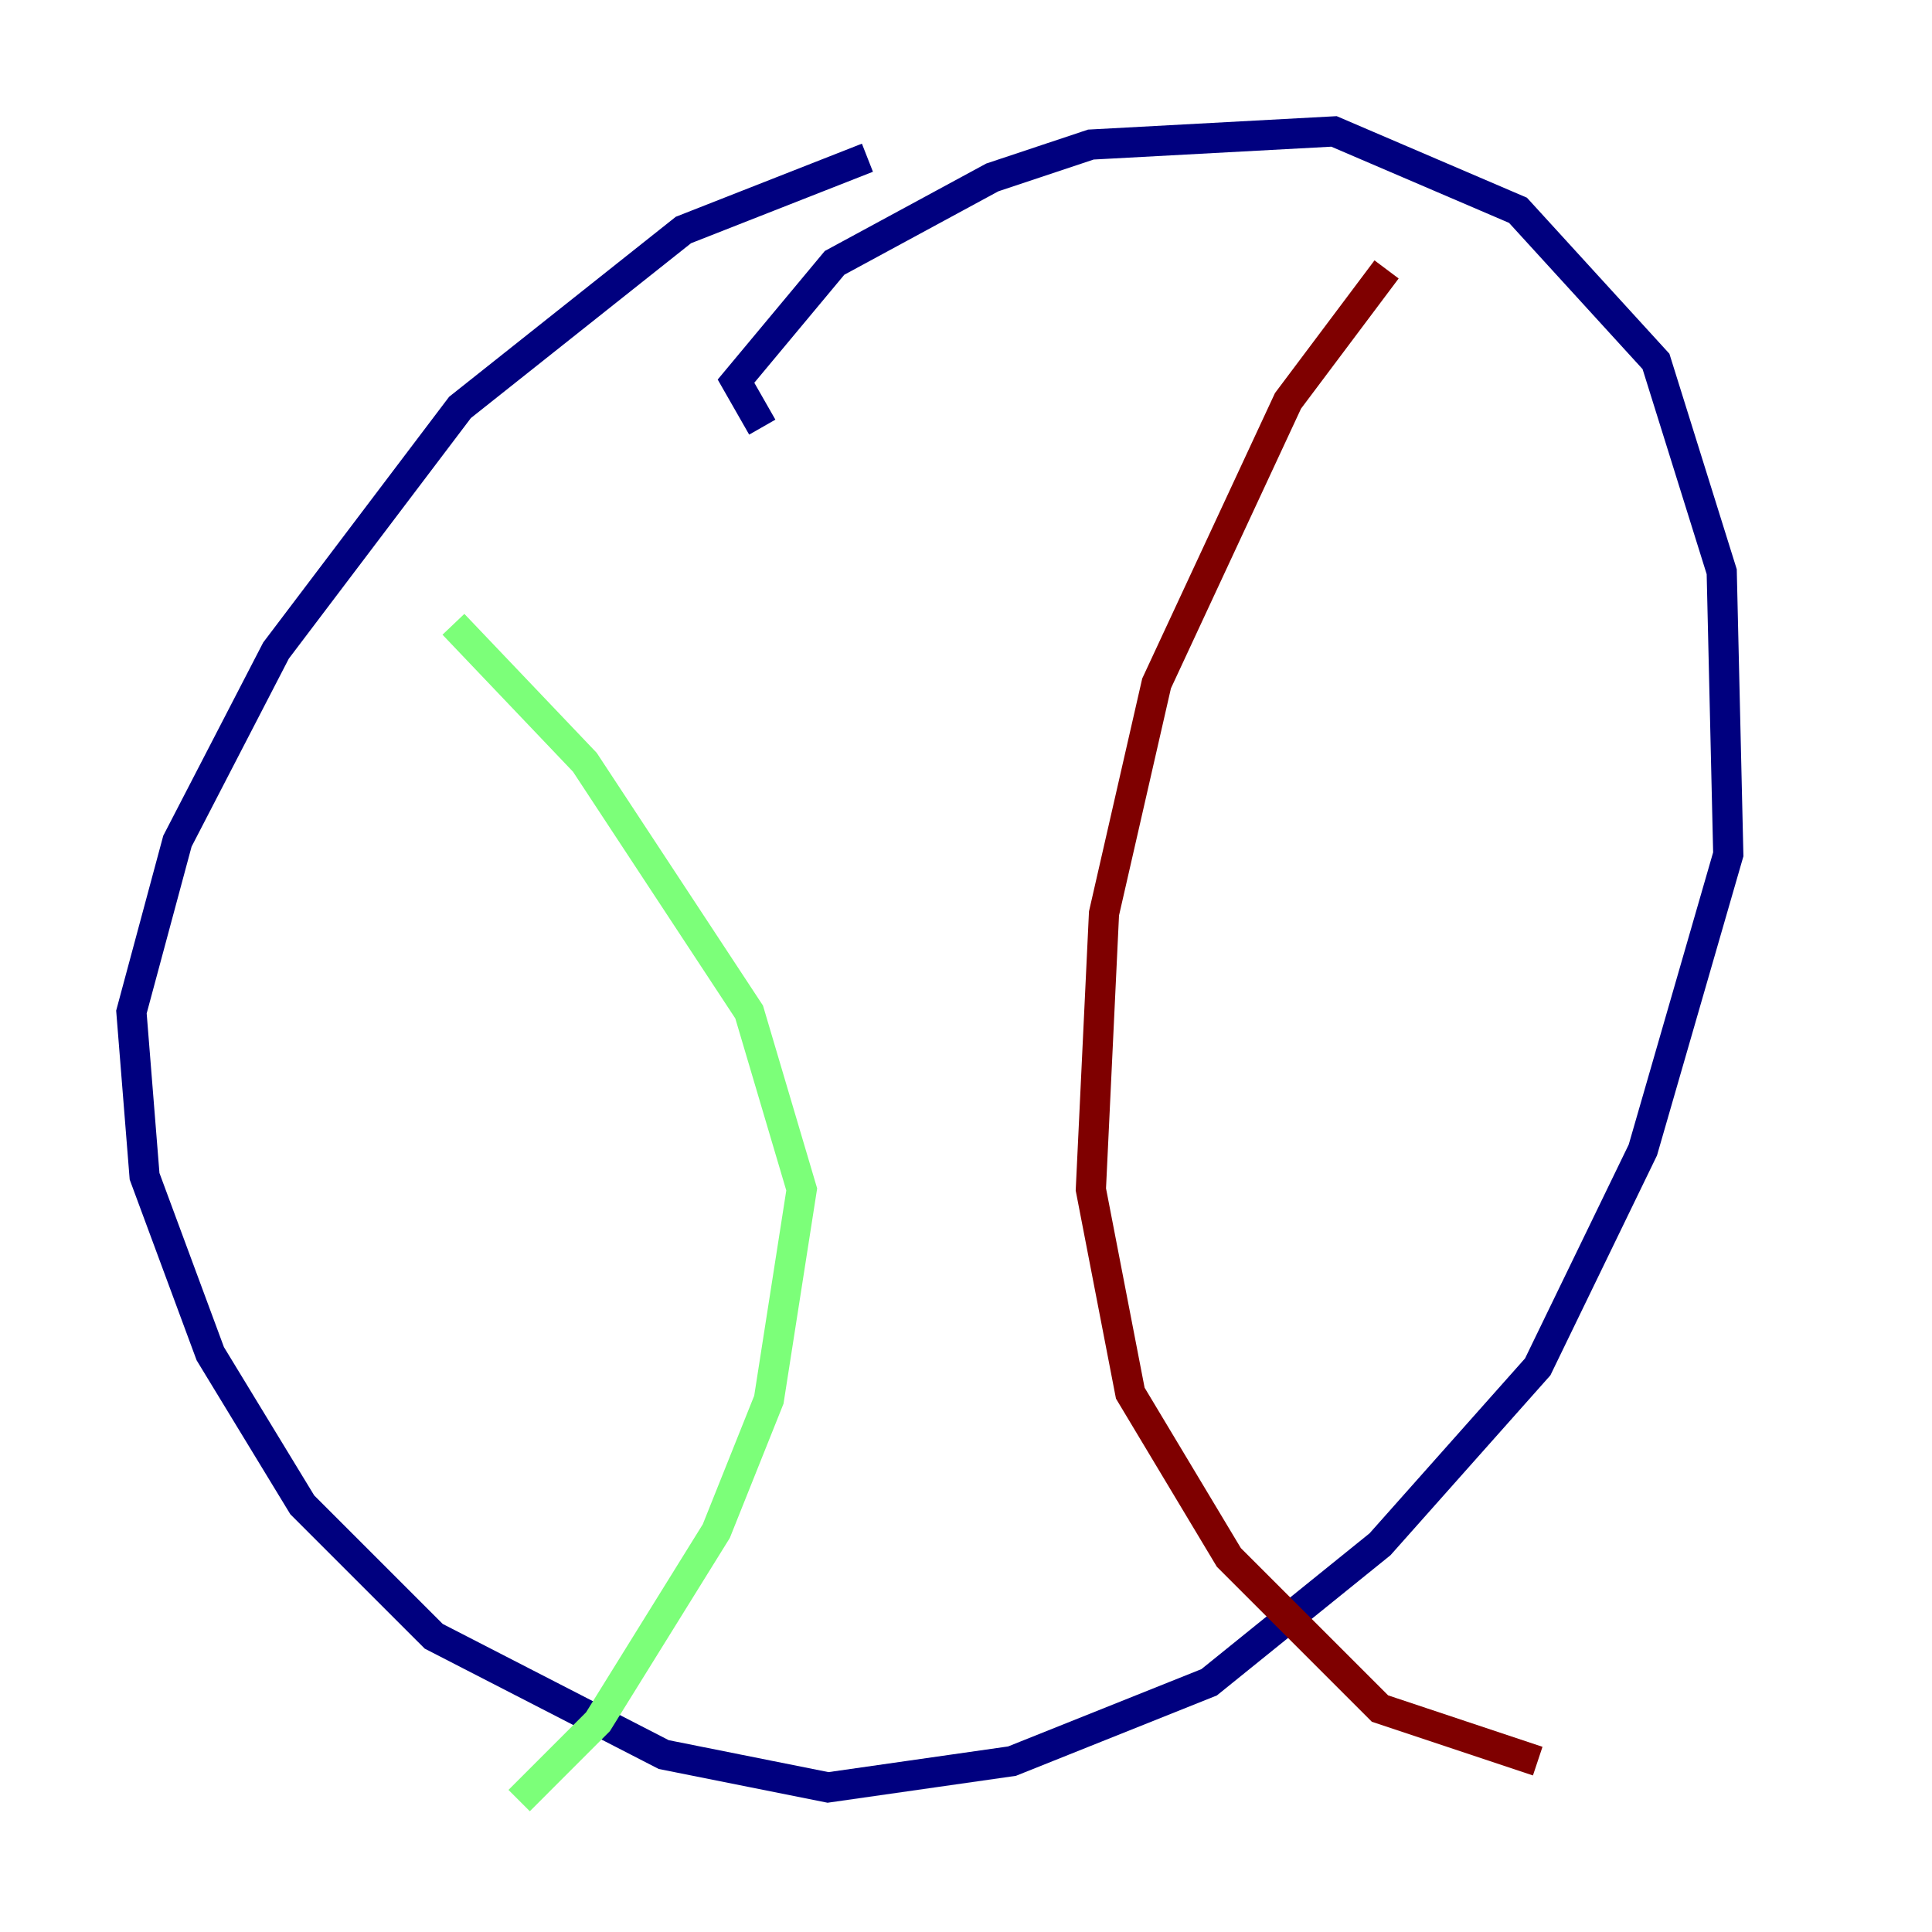 <?xml version="1.0" encoding="utf-8" ?>
<svg baseProfile="tiny" height="128" version="1.2" viewBox="0,0,128,128" width="128" xmlns="http://www.w3.org/2000/svg" xmlns:ev="http://www.w3.org/2001/xml-events" xmlns:xlink="http://www.w3.org/1999/xlink"><defs /><polyline fill="none" points="57.469,10.449 45.279,15.238 30.476,26.993 18.286,43.102 11.755,55.728 8.707,67.048 9.578,77.932 13.932,89.687 20.027,99.701 28.735,108.408 43.973,116.245 54.857,118.422 67.048,116.68 80.109,111.456 91.429,102.313 101.878,90.558 108.844,76.191 114.503,56.599 114.068,37.878 109.714,23.946 100.571,13.932 88.381,8.707 72.272,9.578 65.742,11.755 55.292,17.415 48.762,25.252 50.503,28.299" stroke="#00007f" stroke-width="2" /><polyline fill="none" points="30.041,41.361 38.748,50.503 49.633,67.048 53.116,78.803 50.939,92.735 47.456,101.442 39.619,114.068 34.395,119.293" stroke="#7cff79" stroke-width="2" /><polyline fill="none" points="91.864,17.85 85.333,26.558 76.626,45.279 73.143,60.517 72.272,78.803 74.884,92.299 81.415,103.184 91.429,113.197 101.878,116.68" stroke="#7f0000" stroke-width="2" /></svg>